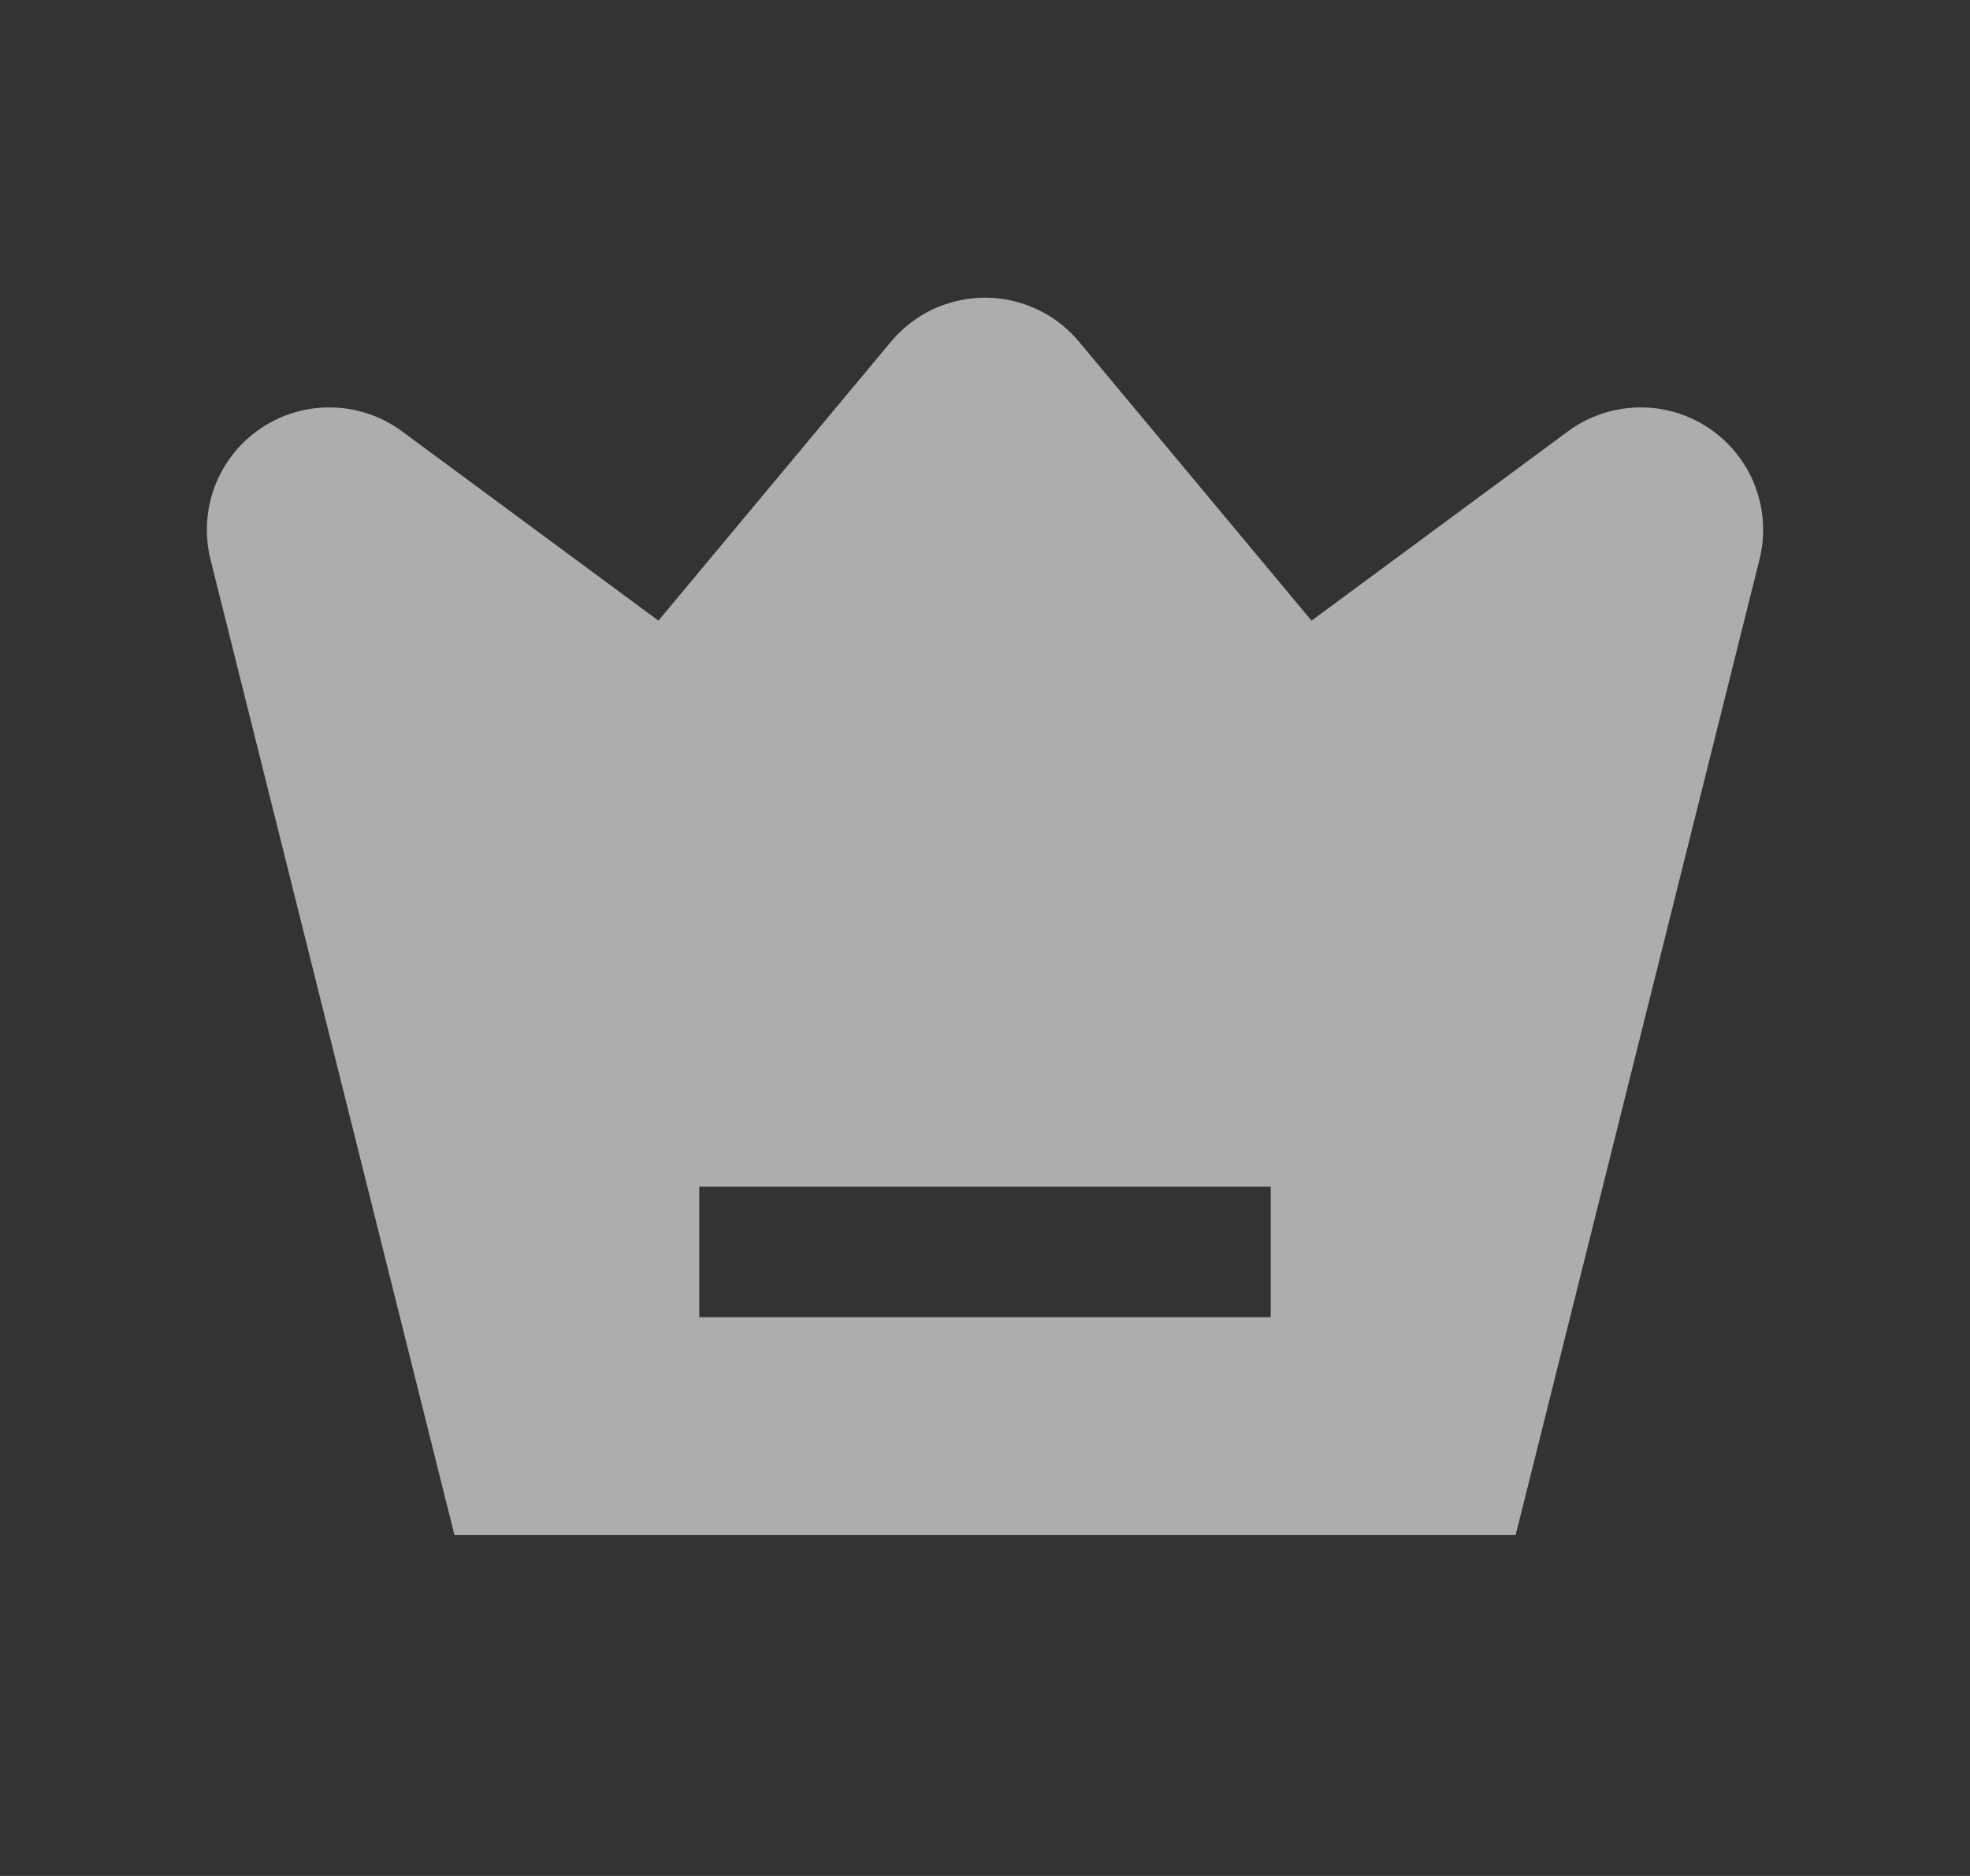 <svg width="21" height="20" viewBox="0 0 21 20" fill="none" xmlns="http://www.w3.org/2000/svg">
<rect x="0" y="0" width="21" height="20" fill="#333333" stroke="none"/>
<path d="M11.335 3.476C11.396 3.527 11.452 3.583 11.503 3.644L13.981 6.617L16.714 4.599C16.93 4.439 17.191 4.35 17.459 4.344C17.728 4.337 17.992 4.414 18.216 4.564C18.439 4.713 18.611 4.928 18.708 5.179C18.804 5.43 18.821 5.704 18.756 5.965L16.157 16.364H4.844L2.244 5.965C2.179 5.705 2.196 5.43 2.292 5.179C2.389 4.928 2.561 4.713 2.784 4.564C3.008 4.414 3.272 4.337 3.541 4.344C3.809 4.35 4.07 4.439 4.286 4.599L7.019 6.617L9.497 3.644C9.607 3.512 9.741 3.403 9.893 3.323C10.045 3.244 10.211 3.195 10.382 3.179C10.553 3.163 10.725 3.182 10.888 3.233C11.052 3.284 11.204 3.366 11.336 3.476H11.335ZM13.546 12.651H7.454V14.043H13.546V12.651Z" fill="white" fill-opacity="0.6"/>
</svg>
